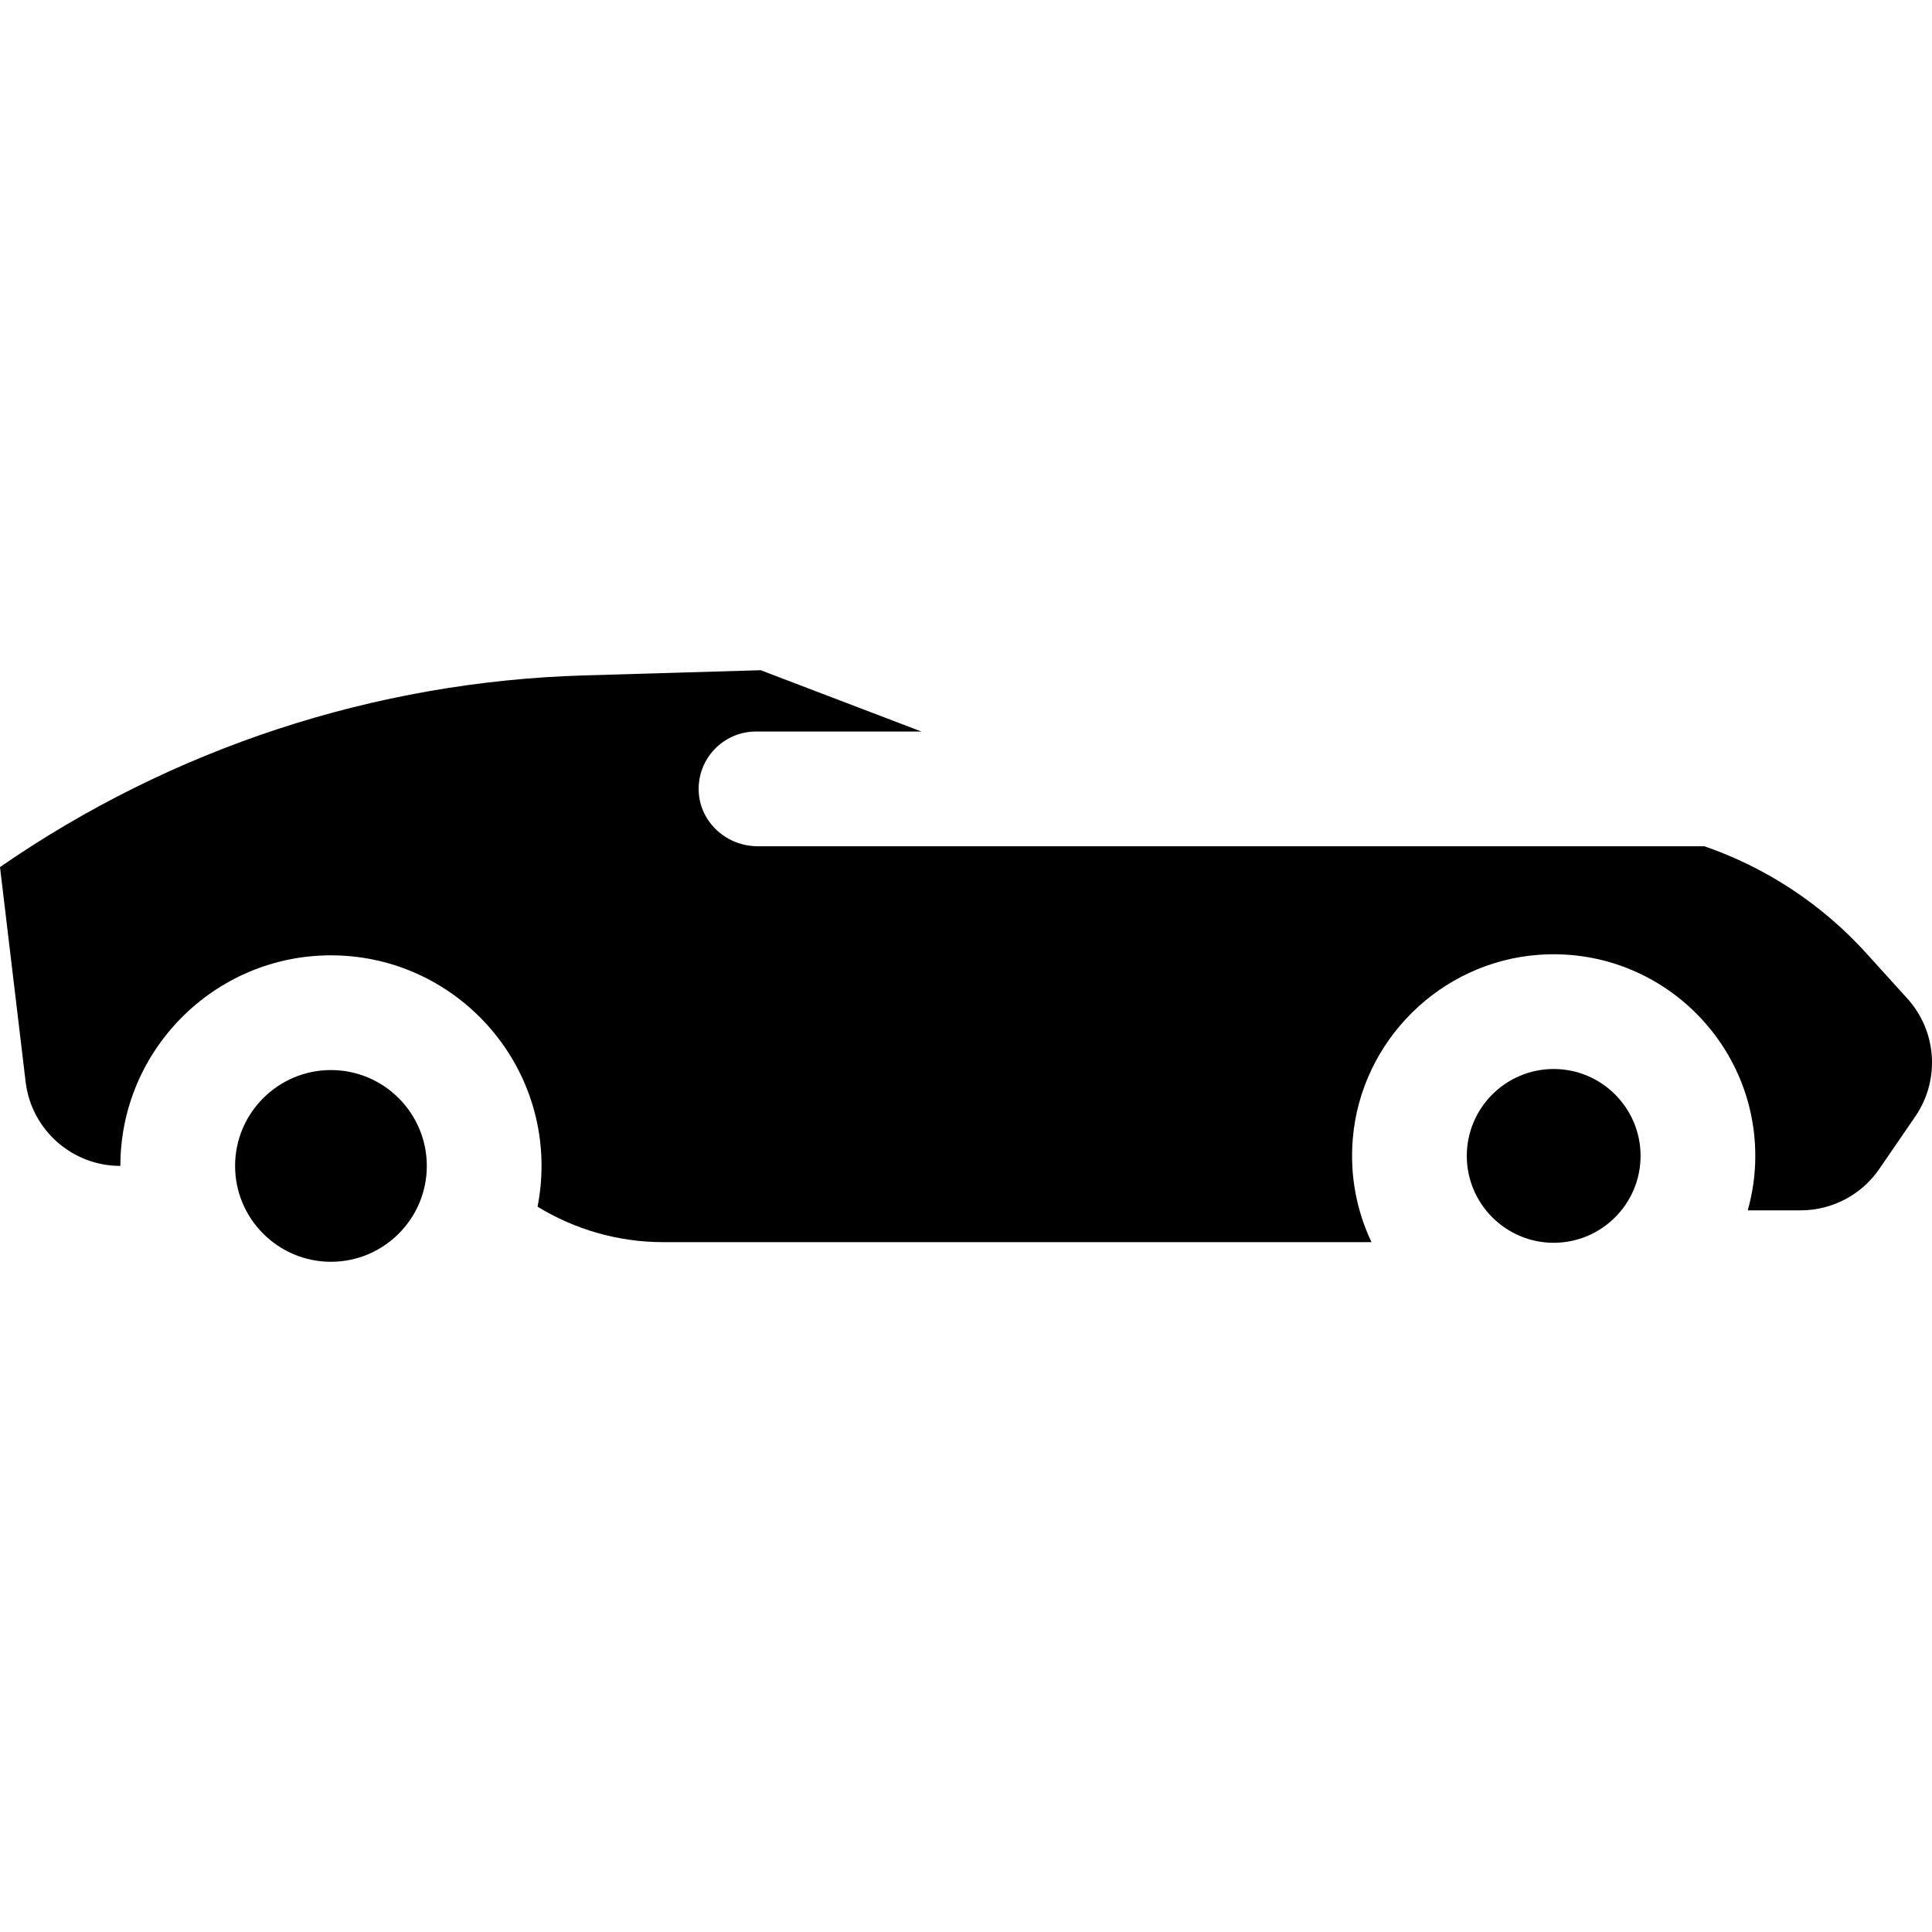 <?xml version="1.0" encoding="iso-8859-1"?>
<svg version="1.1" id="Capa_1" xmlns="http://www.w3.org/2000/svg" xmlns:xlink="http://www.w3.org/1999/xlink" x="0px" y="0px"
	 viewBox="0 0 512 512" style="enable-background:new 0 0 512 512;" xml:space="preserve">
<g>
	<g>
		<path class="car-icon__shape" d="M505.453,264.607L494.577,252.6c-11.811-13.037-26.609-22.7-42.89-28.335H200.782c-8.185,0-15.228-6.29-15.614-14.466
			c-0.411-8.729,6.545-15.936,15.184-15.936h43.834l-42.594-16.249l-46.847,1.378C99.341,180.622,45.594,198.263,0,229.784
			l6.79,56.906c1.517,12.716,12.302,22.291,25.108,22.291c0-30.772,25.035-55.807,55.807-55.807
			c30.772,0,55.807,25.035,55.807,55.807c0,3.695-0.37,7.305-1.058,10.801c9.928,6.081,21.426,9.4,33.288,9.4h187.719
			c-3.912-8.227-5.789-17.601-4.954-27.473c2.195-25.938,23.234-46.748,49.194-48.667c31.278-2.312,57.467,22.482,57.467,53.279
			c0,5.001-0.705,9.838-1.996,14.433h14.018c8.338,0,16.141-4.11,20.855-10.987l9.522-13.883
			C514.19,286.226,513.315,273.285,505.453,264.607z"/>
	</g>
</g>
<g>
	<g>
		<path d="M411.743,283.296c-12.697,0-23.027,10.33-23.027,23.027s10.33,23.027,23.027,23.027s23.027-10.331,23.027-23.027
			C434.769,293.627,424.44,283.296,411.743,283.296z"/>
	</g>
</g>
<g>
	<g>
		<path d="M87.706,283.576c-14.008,0-25.405,11.397-25.405,25.405c0,14.008,11.397,25.405,25.405,25.405
			s25.405-11.397,25.405-25.405C113.111,294.973,101.715,283.576,87.706,283.576z"/>
	</g>
</g>
</svg>
